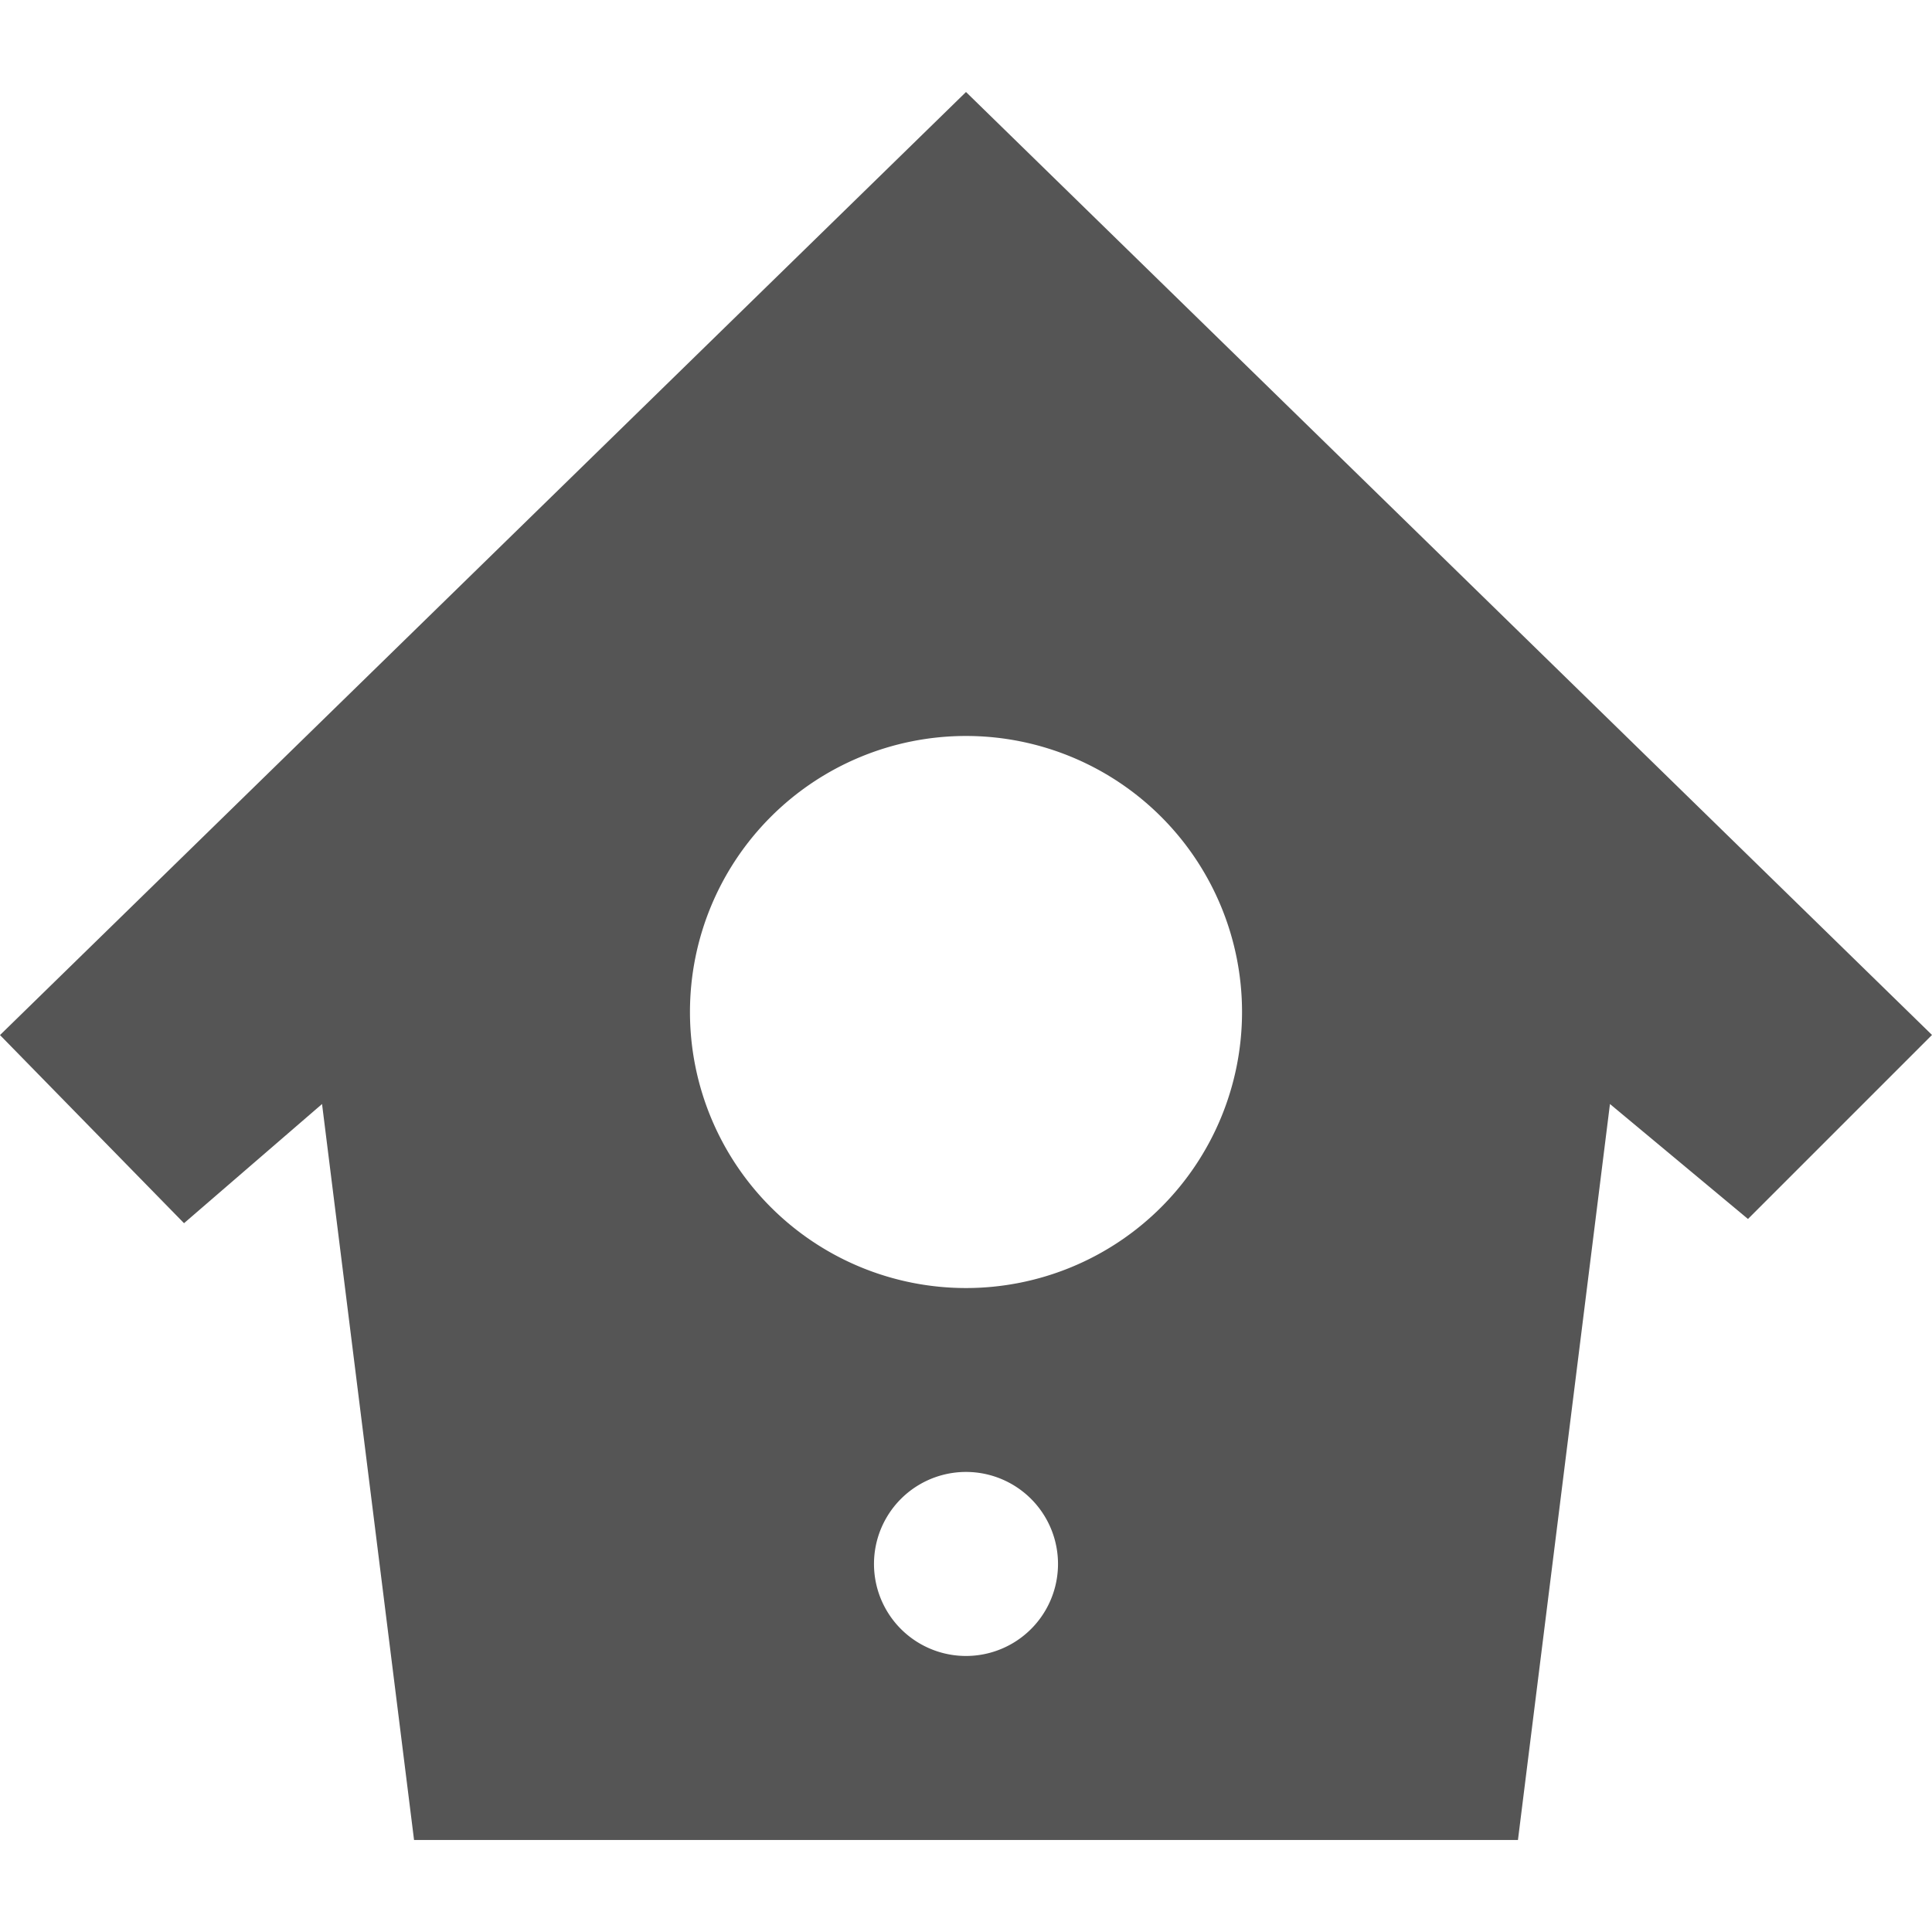 <svg height="16" width="16" xmlns="http://www.w3.org/2000/svg" enable-background="new">
    <defs>
        <filter id="a" color-interpolation-filters="sRGB">
            <feBlend in2="BackgroundImage" mode="darken"/>
        </filter>
    </defs>
    <path d="M8 .762l-8 7.81 1.524 1.558 1.143-.987.762 6.095h9.142l.762-6.095 1.143.952L16 8.571zm0 5.333a2.286 2.286 0 110 4.572 2.286 2.286 0 010-4.572zm0 6.095a.762.762 0 110 1.524.762.762 0 010-1.524z" style="marker:none" color="#000" overflow="visible" fill="#555" enable-background="accumulate"/>
</svg>
